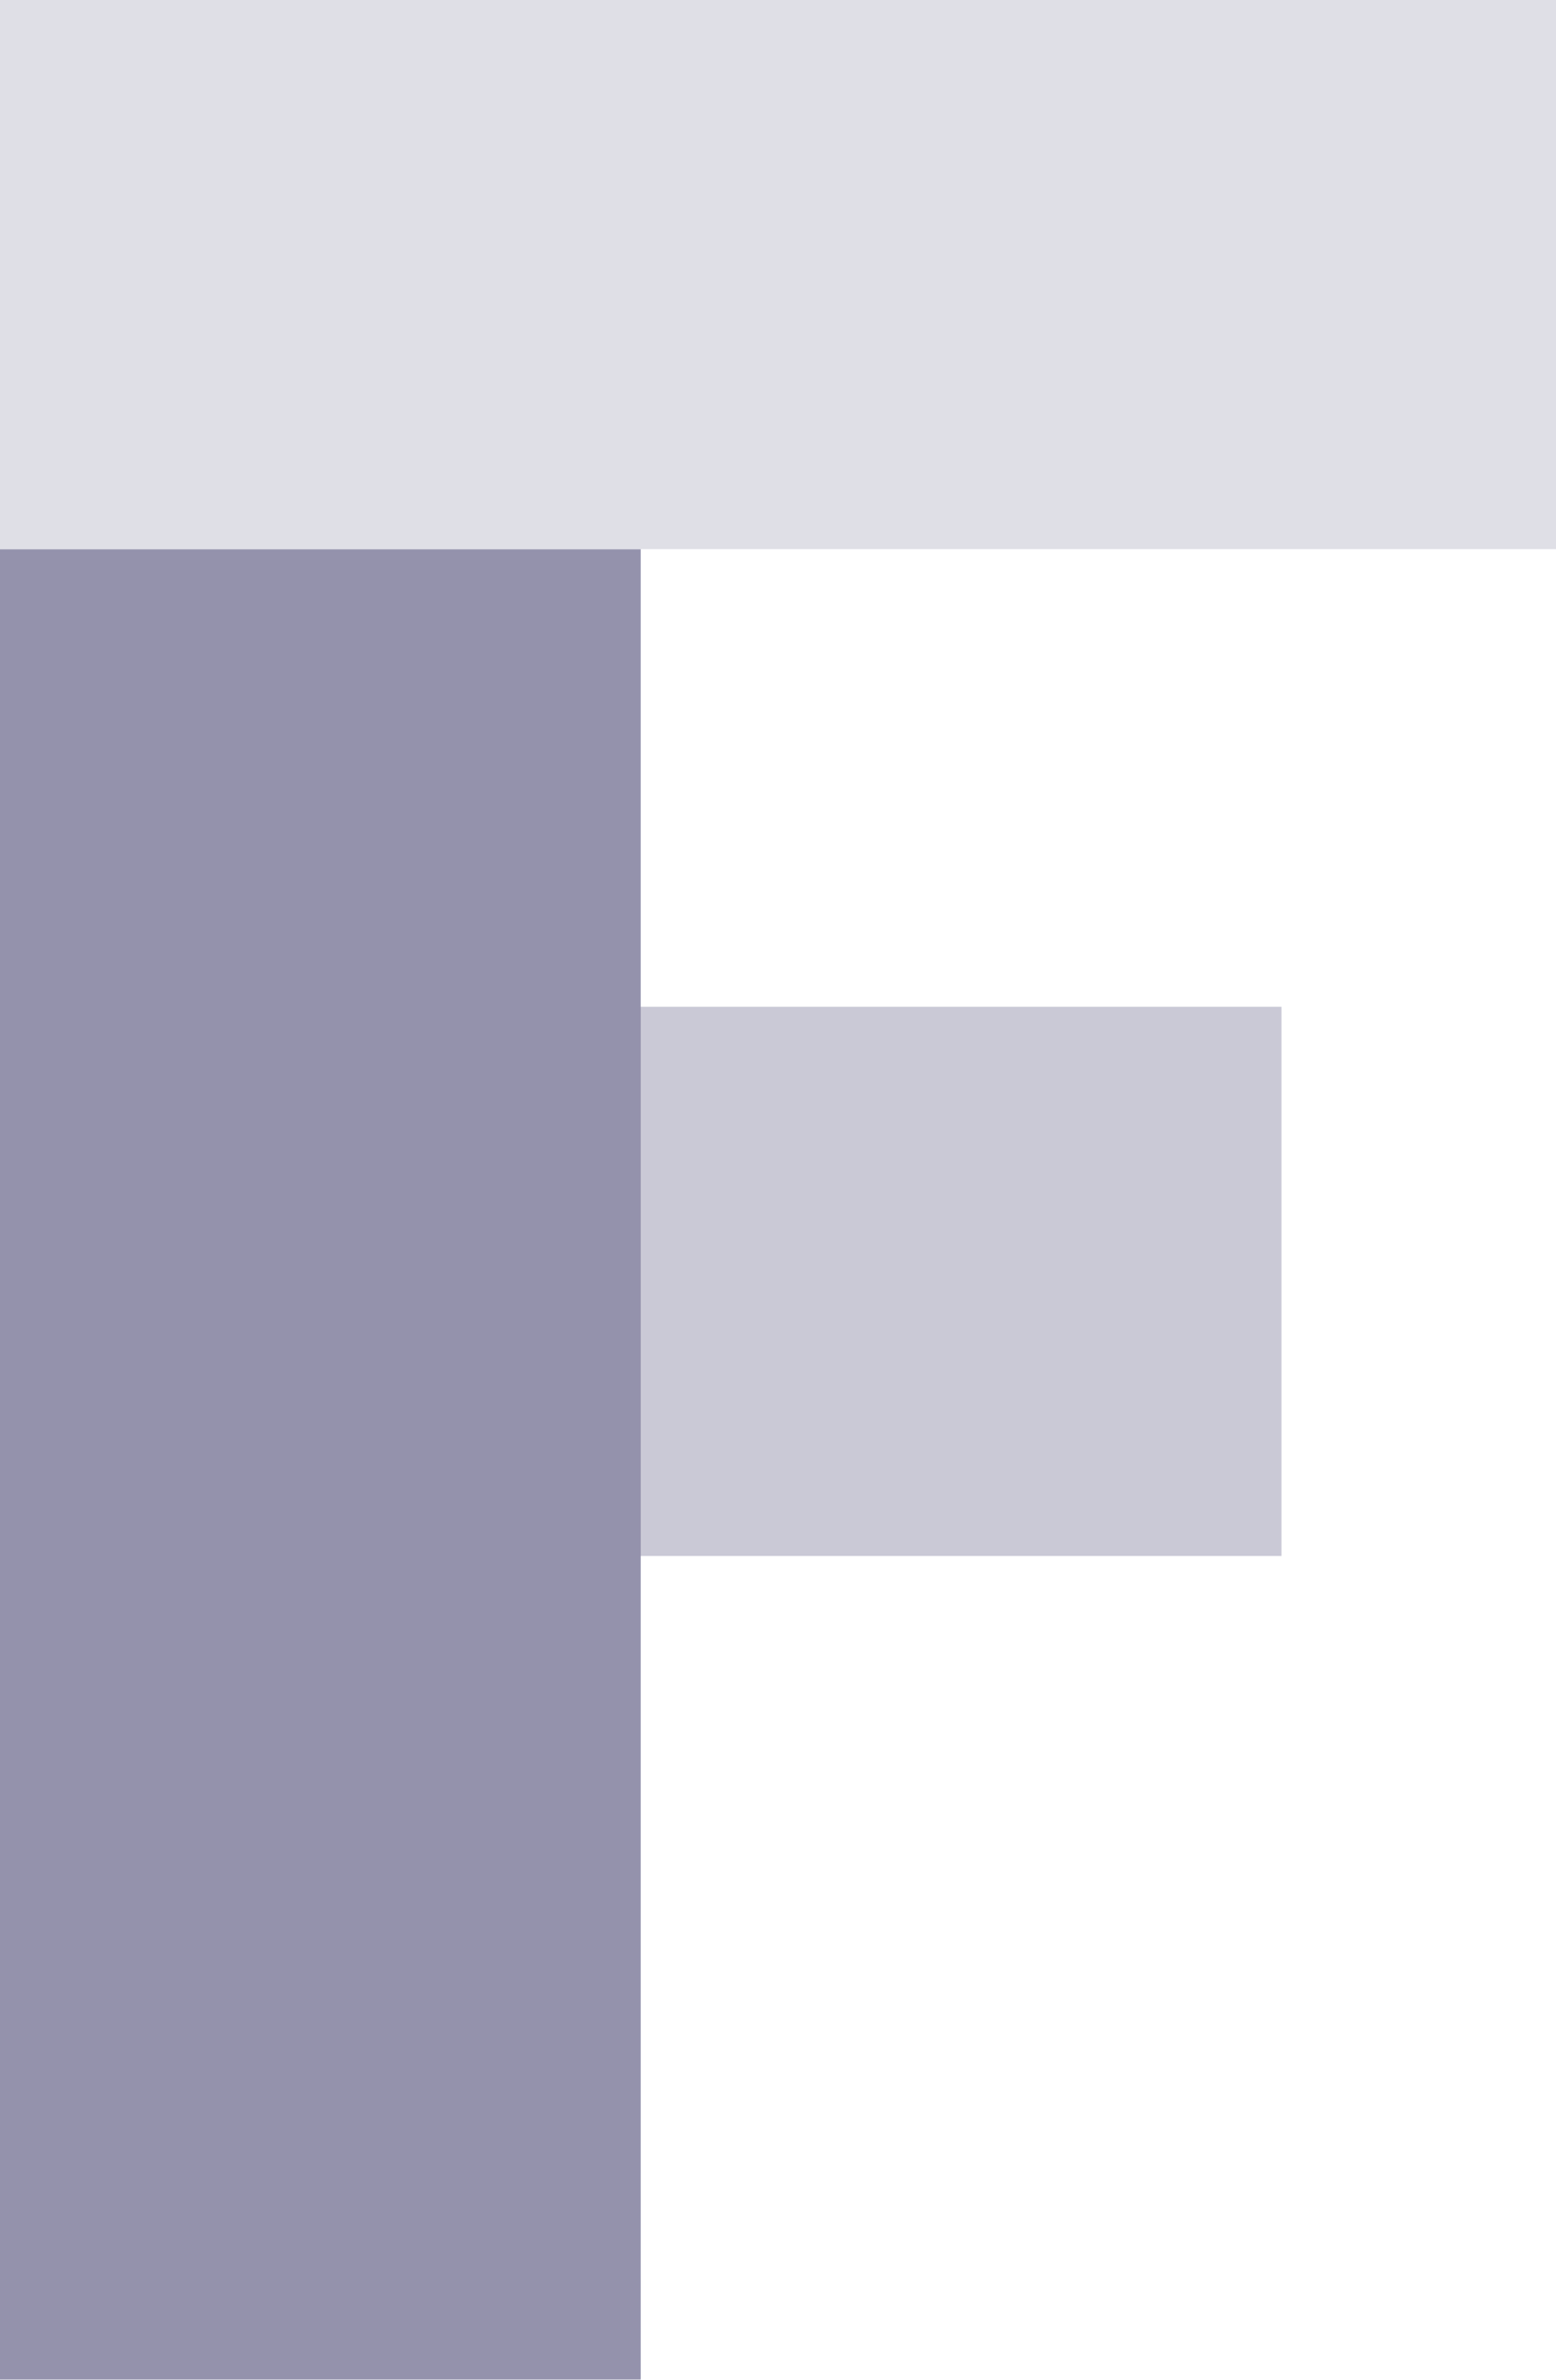 <?xml version="1.0" encoding="UTF-8" standalone="no"?>
<svg width="17px" height="26px" viewBox="0 0 17 26" version="1.1" xmlns="http://www.w3.org/2000/svg" xmlns:xlink="http://www.w3.org/1999/xlink">
    <!-- Generator: Sketch 3.6.1 (26313) - http://www.bohemiancoding.com/sketch -->
    <title>Group</title>
    <desc>Created with Sketch.</desc>
    <defs></defs>
    <g id="Page-1" stroke="none" stroke-width="1" fill="none" fill-rule="evenodd" opacity="0.6">
        <g id="layout--16-copy-2" transform="translate(-154, -18)">
            <g id="Group" transform="translate(154, 18)">
                <rect id="Rectangle-136" fill="#A6A5BA" x="6" y="11" width="8" height="6"></rect>
                <path d="M0,26 L7,26 L7,6 L0,6 L0,26 Z" id="Rectangle-109" fill="#4C4A75"></path>
                <rect id="Rectangle-144" fill="#CAC9D6" x="0" y="0" width="17" height="6"></rect>
            </g>
        </g>
    </g>
</svg>